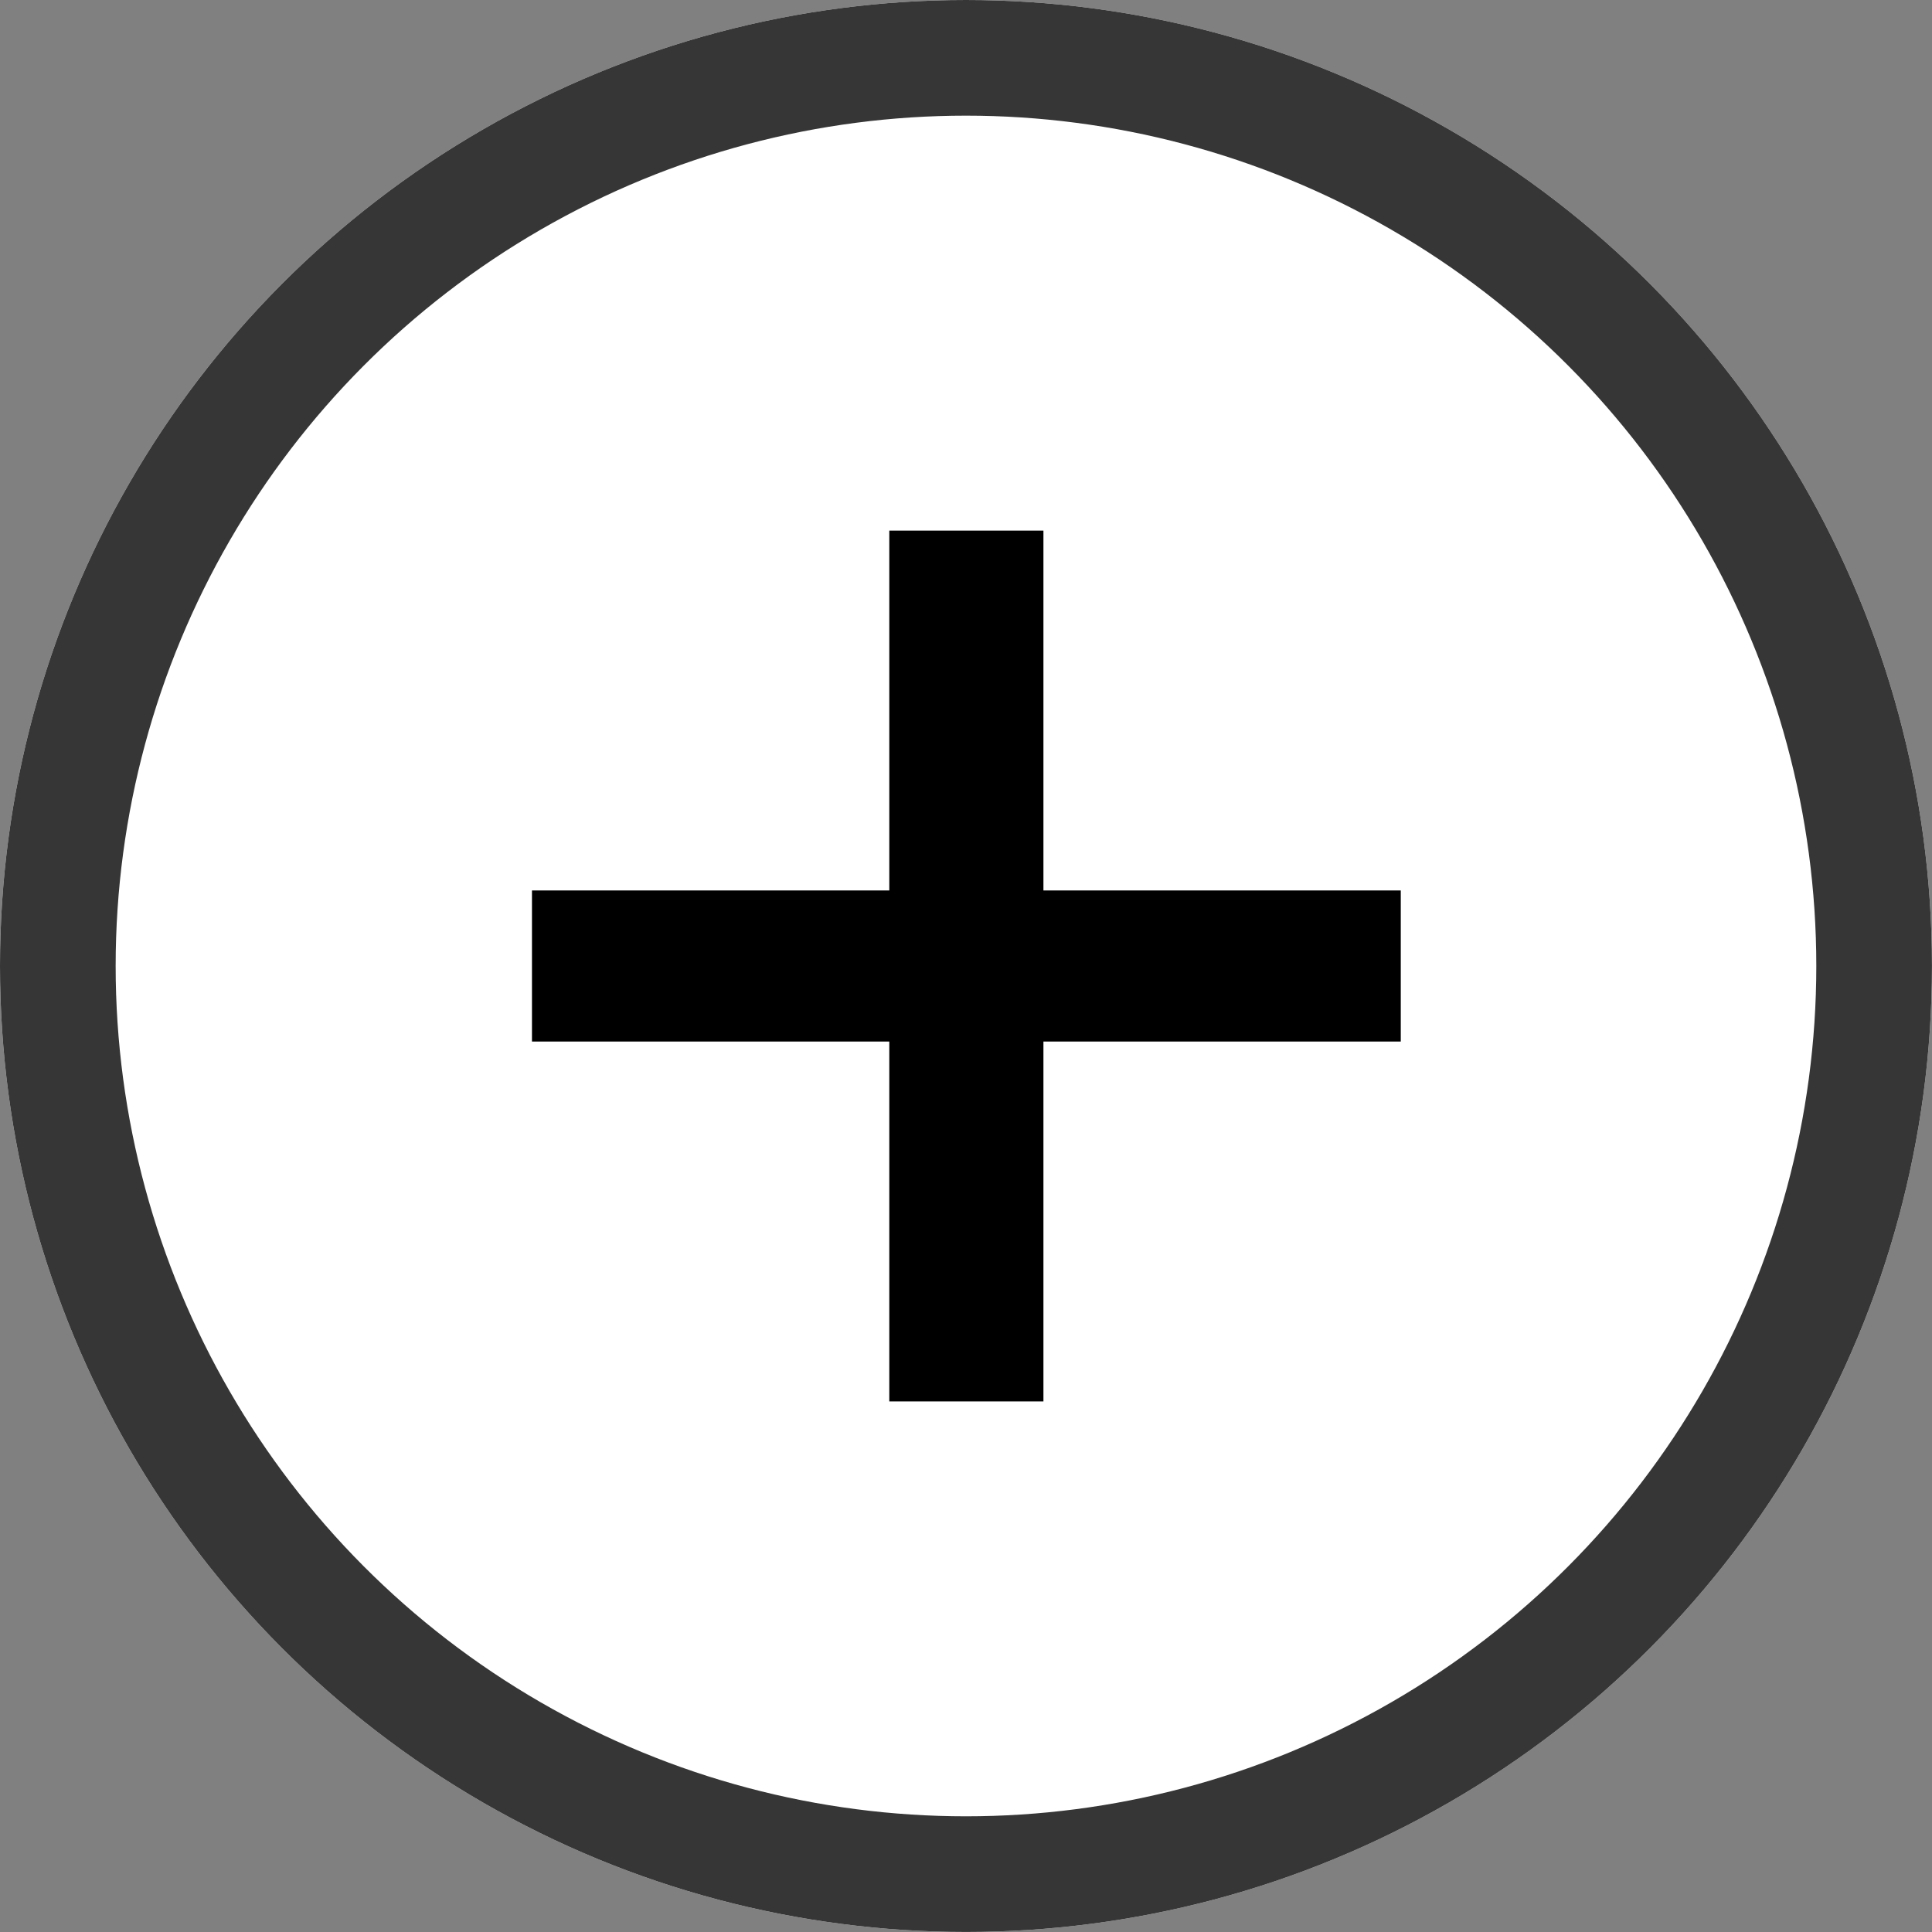 <svg xmlns="http://www.w3.org/2000/svg" width="50.115" height="50.115" viewBox="0 0 50.115 50.115">
  <rect x="0" y="0" width="50.115" height="50.115" fill="#808080" stroke="none"/>
  <g id="Group_458" data-name="Group 458" transform="translate(0.028)">
    <g id="Ellipse_140" data-name="Ellipse 140" transform="translate(-0.028)" fill="#fff" stroke="#363636" stroke-width="3">
      <circle cx="25.057" cy="25.057" r="25.057" stroke="none"/>
      <circle cx="25.057" cy="25.057" r="23.557" fill="none"/>
    </g>
    <g id="Group_213" data-name="Group 213" transform="translate(13.771 13.764)">
      <rect id="Rectangle_167" data-name="Rectangle 167" width="3.998" height="22.588" transform="translate(9.269)"/>
      <rect id="Rectangle_168" data-name="Rectangle 168" width="3.919" height="22.536" transform="translate(22.536 9.334) rotate(90)"/>
    </g>
  </g>
</svg>
